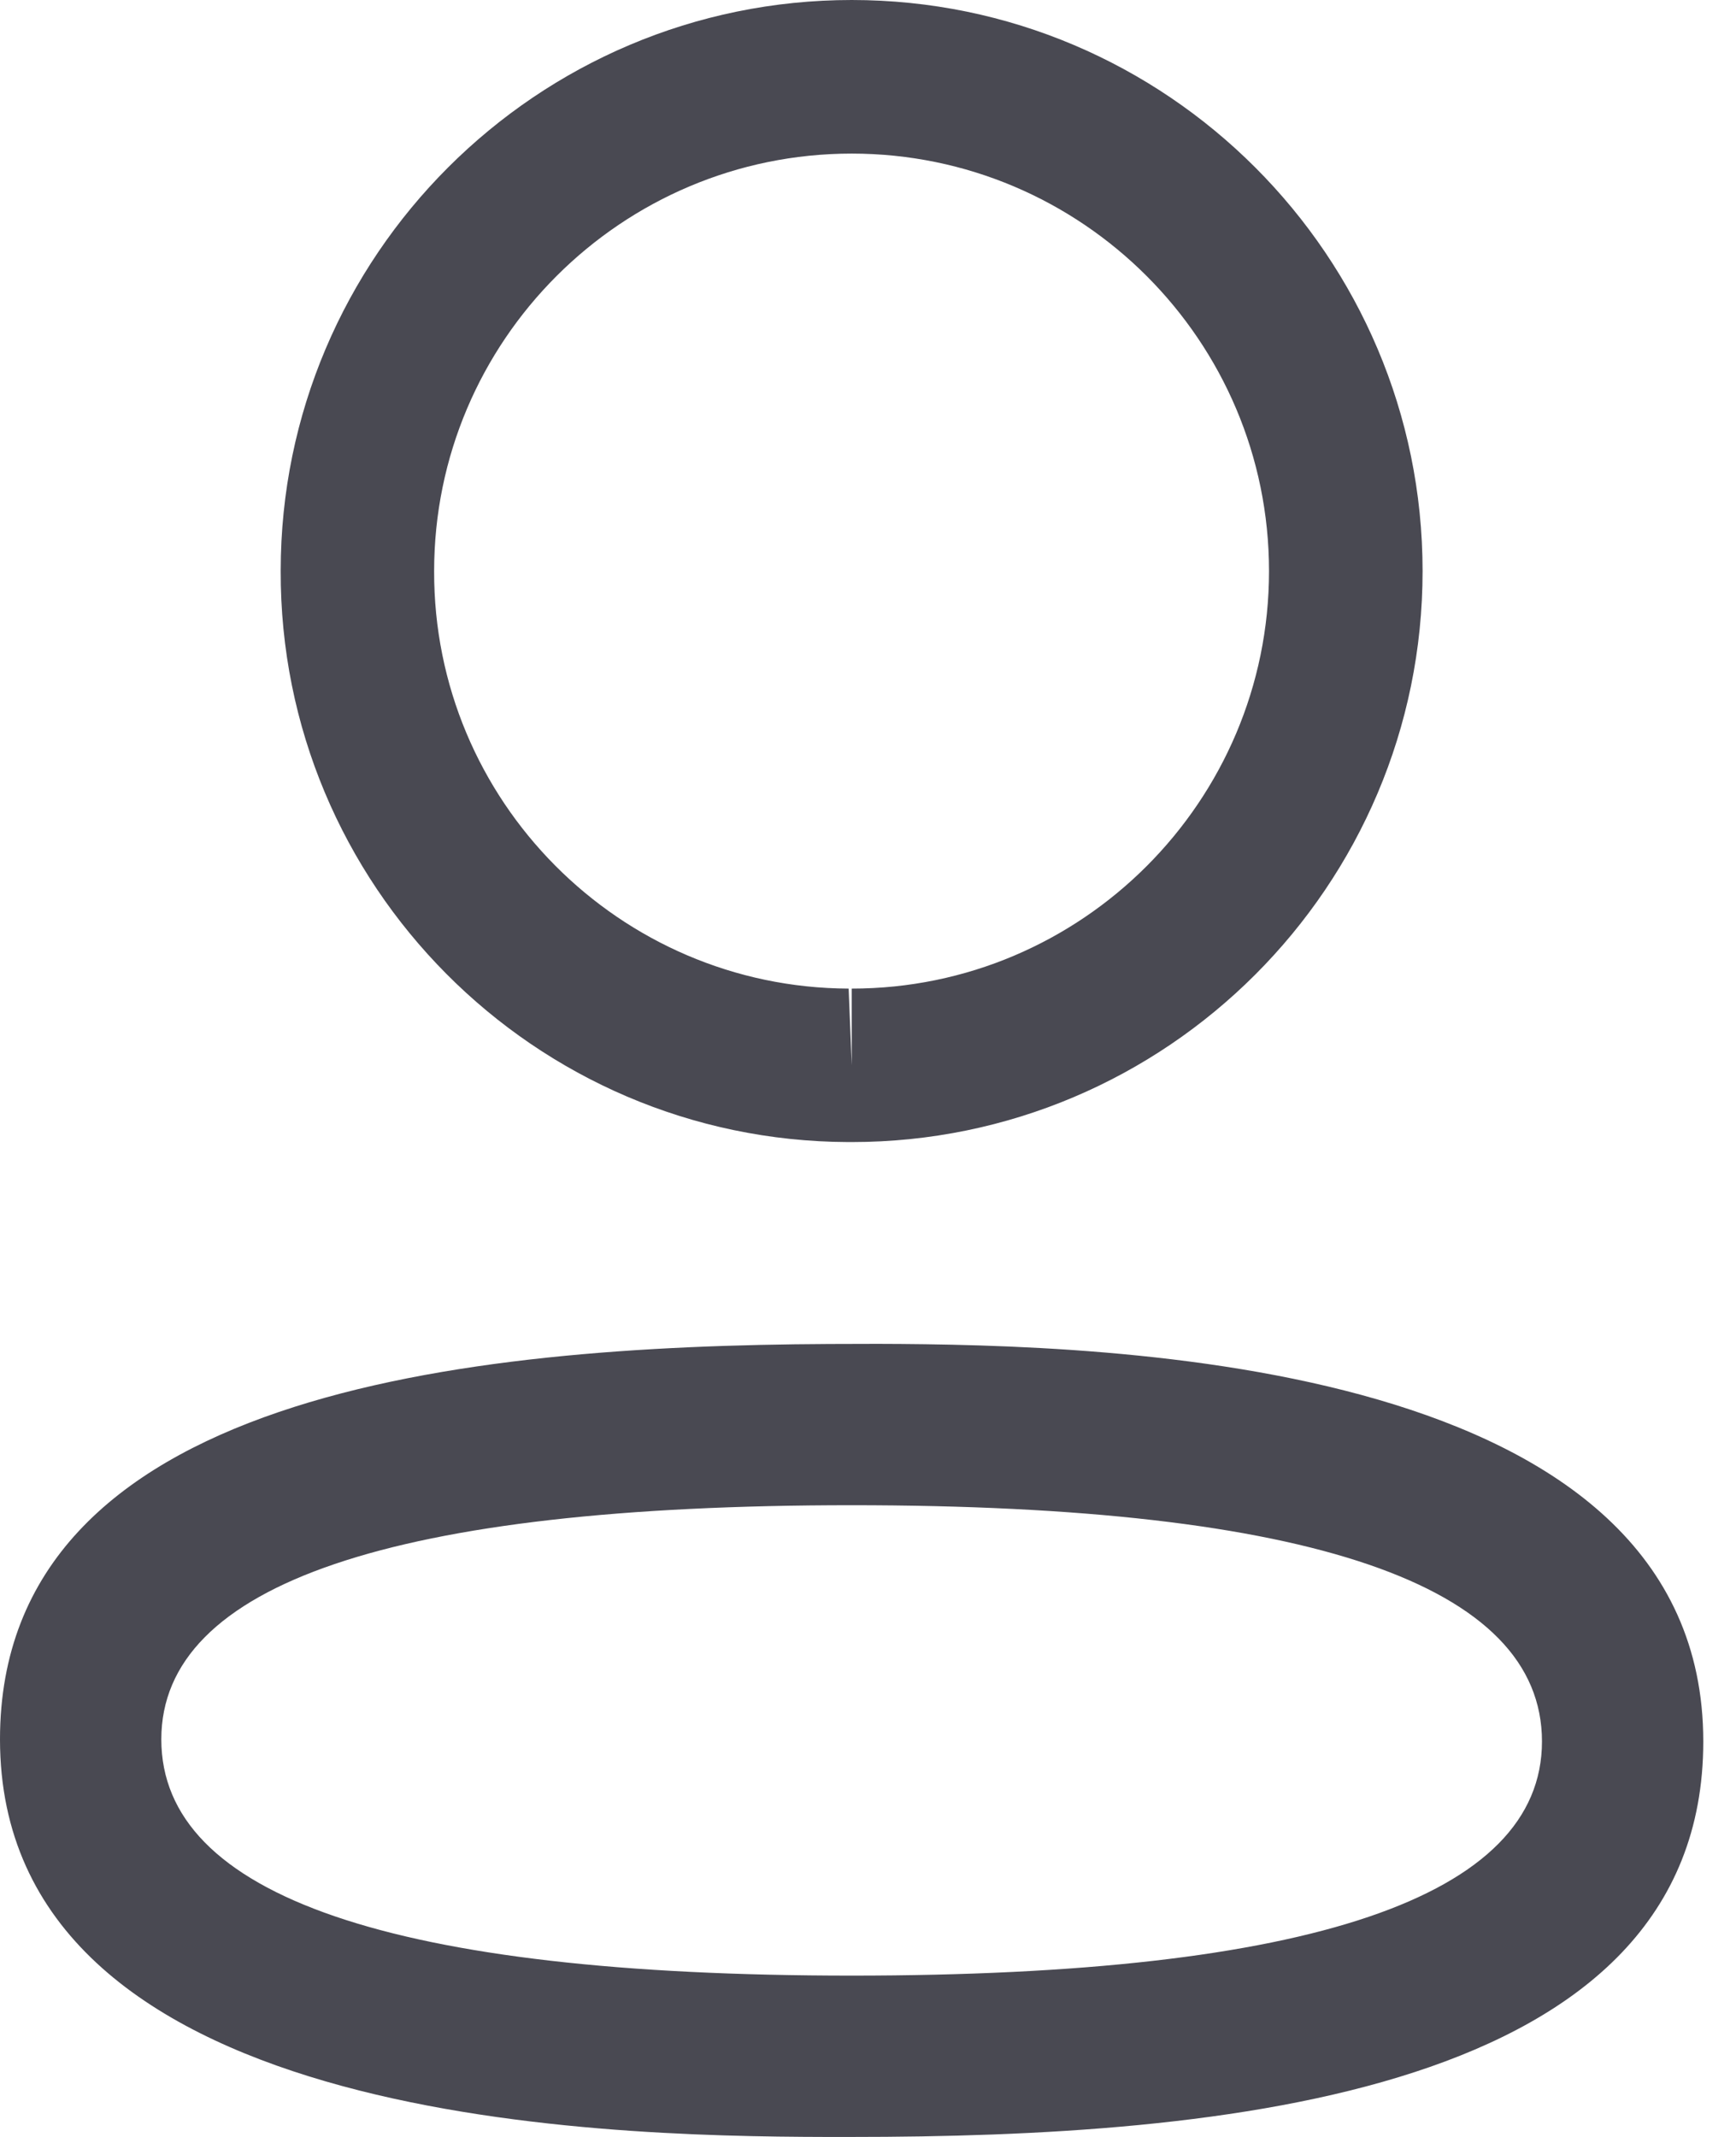 <svg width="13" height="16" viewBox="0 0 13 16" fill="none" xmlns="http://www.w3.org/2000/svg">
    <path fill-rule="evenodd" clip-rule="evenodd" d="M12.755 13.039C12.755 15.693 9.115 16 6.378 16L6.182 16C4.439 15.996 0 15.886 0 13.023C0 10.423 3.493 10.076 6.209 10.063L6.574 10.062C8.318 10.067 12.755 10.177 12.755 13.039ZM6.378 11.27C2.947 11.27 1.208 11.86 1.208 13.023C1.208 14.197 2.947 14.792 6.378 14.792C9.808 14.792 11.547 14.203 11.547 13.039C11.547 11.865 9.808 11.27 6.378 11.27ZM6.378 0C8.736 0 10.653 1.918 10.653 4.276C10.653 6.633 8.736 8.551 6.378 8.551H6.352C4 8.543 2.094 6.625 2.102 4.273C2.102 1.918 4.02 0 6.378 0ZM6.378 1.15C4.654 1.15 3.251 2.552 3.251 4.276C3.246 5.994 4.638 7.395 6.355 7.402L6.378 7.976V7.402C8.101 7.402 9.503 5.999 9.503 4.276C9.503 2.552 8.101 1.15 6.378 1.15Z" fill="#494952"></path>
</svg>
